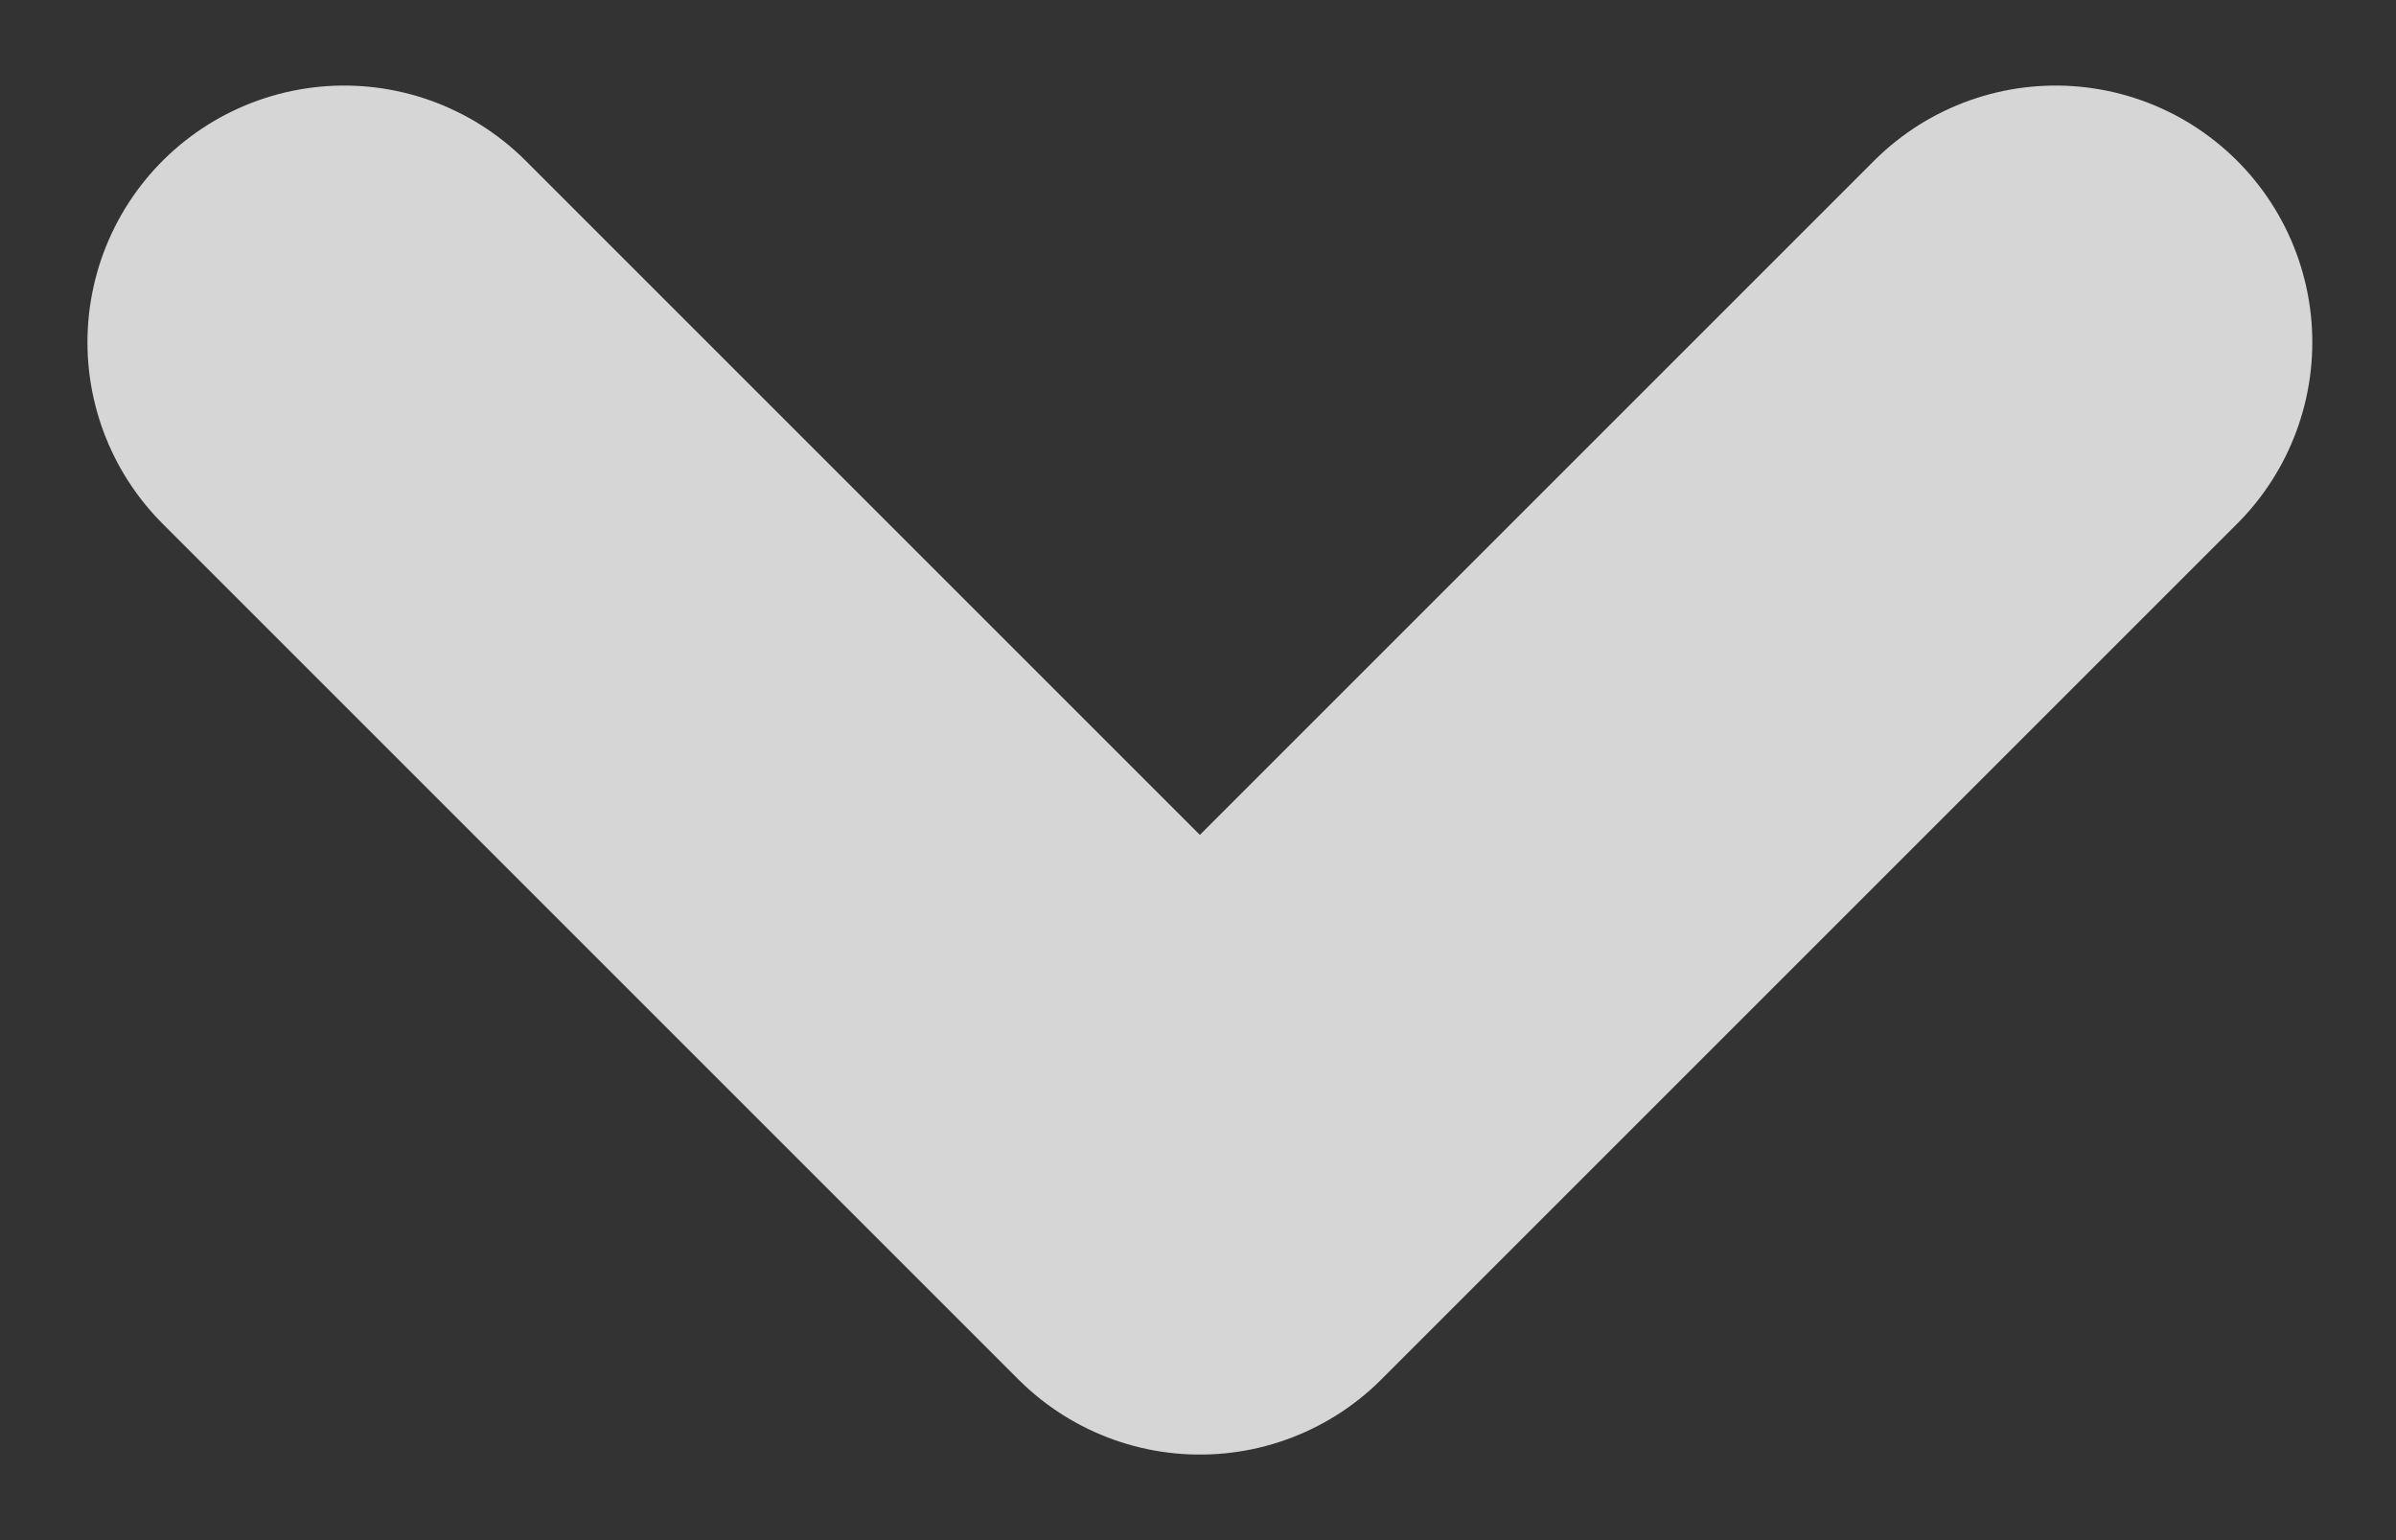 <svg width="14" height="9" viewBox="0 0 14 9" fill="none" xmlns="http://www.w3.org/2000/svg">
<rect x="0" y="0" width="14" height="9" fill="#333333" stroke="none"/>
<path opacity="0.8" d="M2.011 2L7.011 7L12.011 2" stroke="white" stroke-width="3" stroke-linecap="round" stroke-linejoin="round"/>
</svg>

